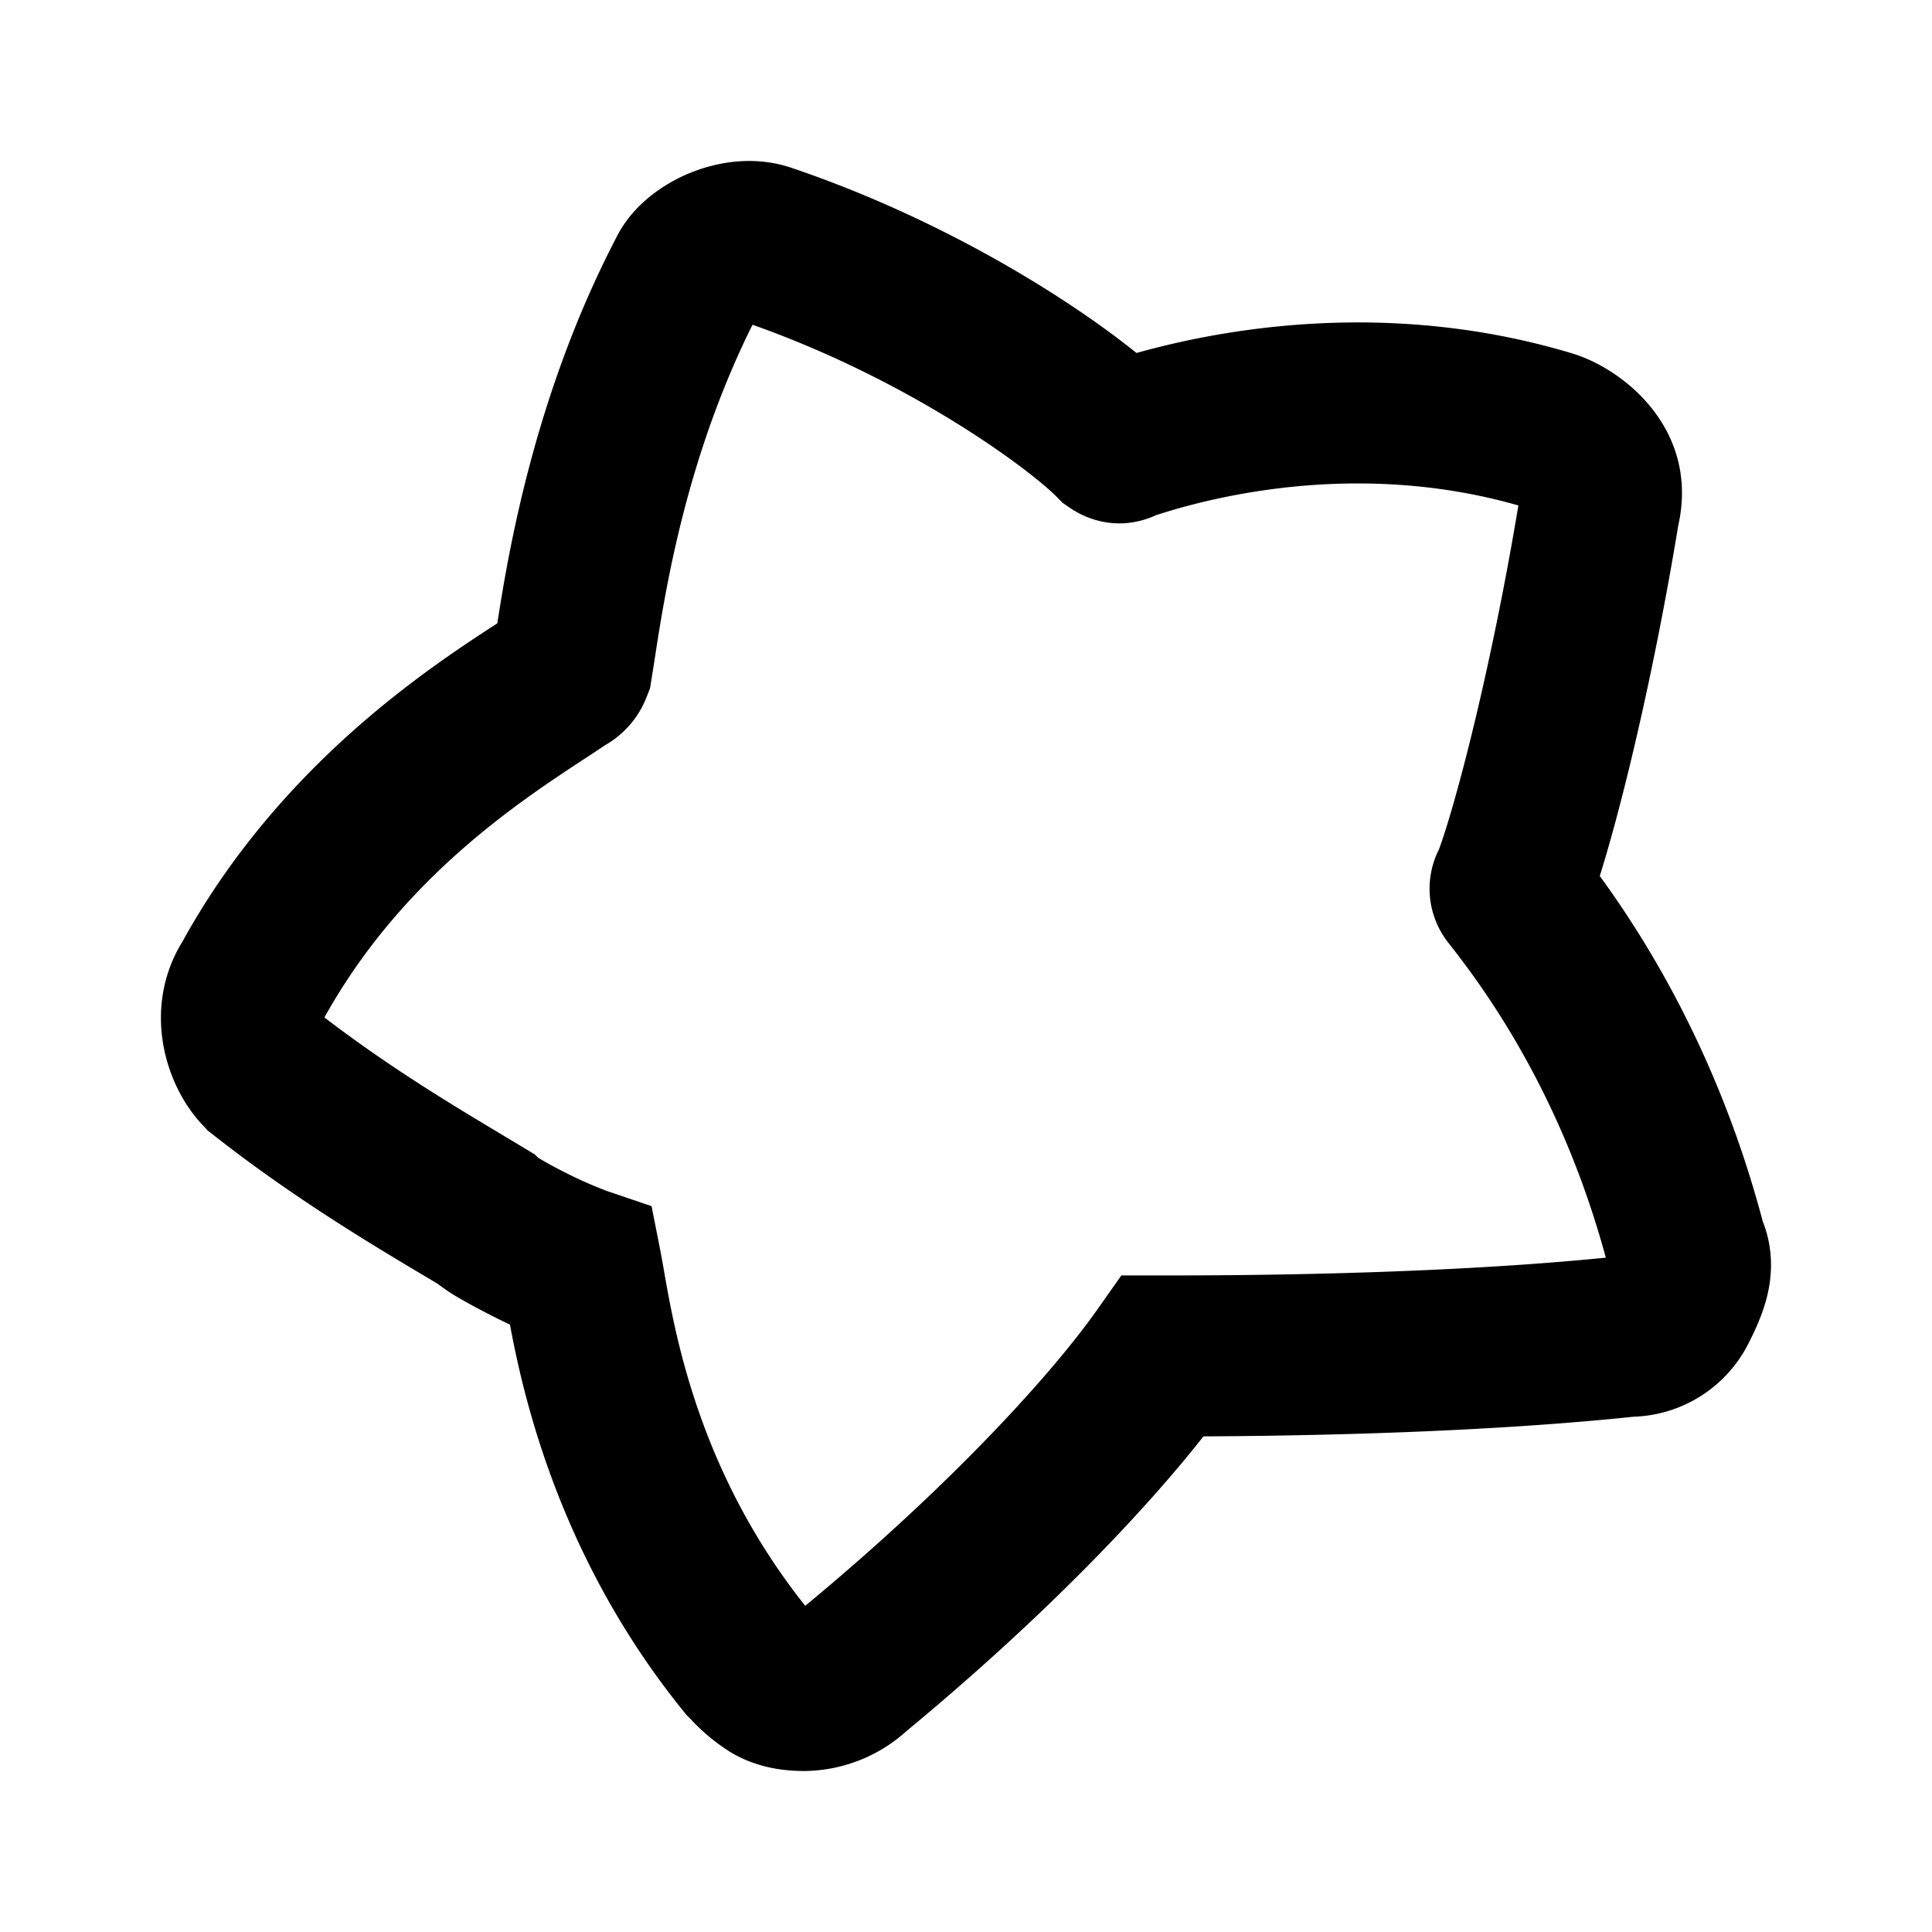 <svg xmlns="http://www.w3.org/2000/svg" width="24" height="24" viewBox="0 0 24 24"><path fill-rule="evenodd" d="M9.348 4.034c1.958.693 3.435 1.789 3.786 2.145l.066.067.078.054c.104.072.353.223.702.199a1.11 1.11 0 00.38-.099c.697-.227 2.507-.692 4.502-.121-.342 2.05-.778 3.703-.986 4.271a1.082 1.082 0 00.09 1.127l.015.021.016.02c.43.546 1.392 1.844 1.951 3.905-2.192.22-4.79.221-5.5.221h-.518l-.3.425c-.532.757-1.772 2.144-3.627 3.679-1.314-1.65-1.614-3.358-1.755-4.163-.015-.09-.03-.168-.042-.234l-.112-.568-.549-.186a5.128 5.128 0 01-.56-.25 4.907 4.907 0 01-.3-.165l-.039-.039-.105-.064-.321-.193c-.588-.352-1.38-.826-2.19-1.447.957-1.721 2.403-2.67 3.248-3.224.086-.056.165-.108.237-.157a1.178 1.178 0 00.523-.614l.037-.094.016-.1.039-.245c.131-.853.386-2.499 1.218-4.171zm-2.69 10.331a.103.103 0 01.001 0zM8.551 2.157c.32-.135.794-.237 1.282-.072 1.884.638 3.45 1.627 4.285 2.3 1.066-.299 3.146-.685 5.438.013l.014.005.015.005c.626.212 1.523.955 1.263 2.12-.302 1.83-.692 3.45-.975 4.354.583.8 1.48 2.233 2.025 4.292.137.347.116.677.053.931-.057.232-.16.442-.214.55l-.01.02a1.658 1.658 0 01-1.434.924c-1.96.206-4.236.239-5.343.244-.741.943-2.001 2.265-3.688 3.66A1.917 1.917 0 019.994 22c-.306 0-.612-.055-.908-.227a2.423 2.423 0 01-.504-.415l-.023-.023-.034-.034-.03-.038c-1.51-1.862-1.978-3.827-2.16-4.808a9.391 9.391 0 01-.636-.332 2.433 2.433 0 01-.26-.174 54.774 54.774 0 00-.227-.135c-.623-.372-1.605-.96-2.58-1.73l-.05-.038L2.54 14c-.499-.506-.782-1.486-.269-2.311 1.207-2.186 3.06-3.396 3.907-3.946.146-.945.478-2.872 1.482-4.8.208-.412.595-.661.892-.787zM6.49 7.541l-.005.002.004-.002z"/></svg>